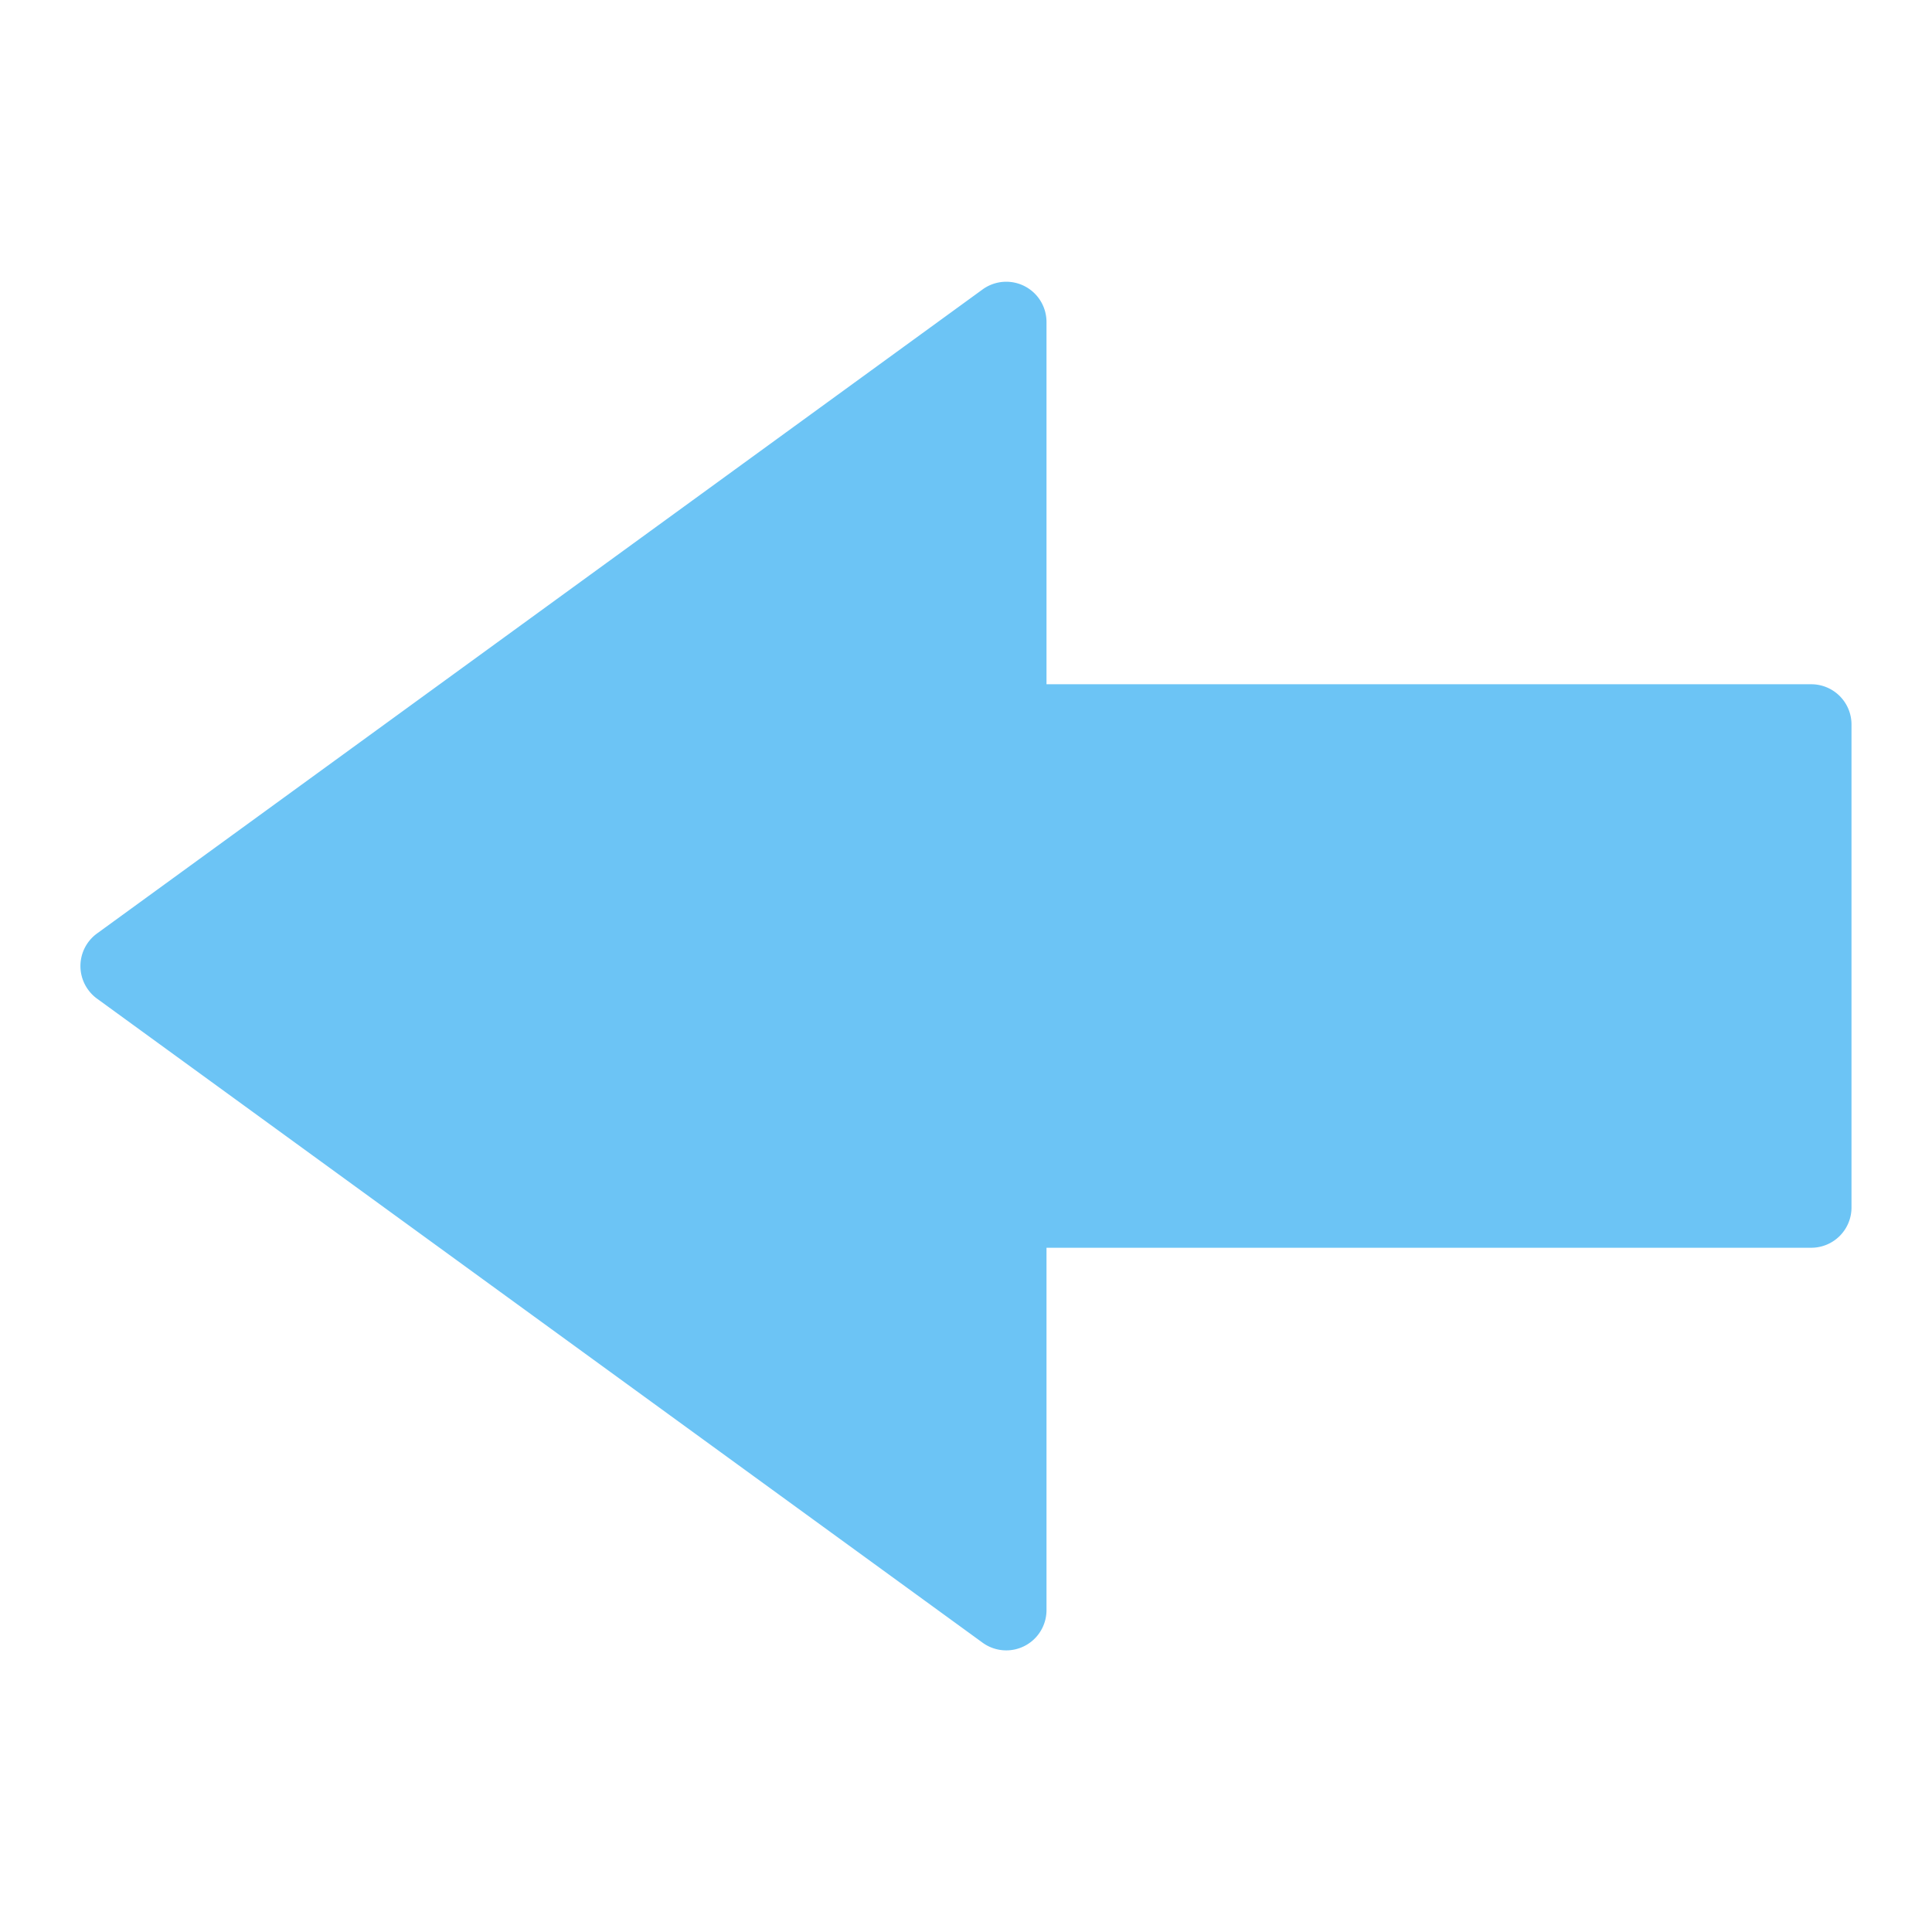 <svg xmlns="http://www.w3.org/2000/svg" height="48" width="48" viewBox="0 0 48 48"><title>arrow left 2</title><g class="nc-icon-wrapper"><path d="M45,17H26V8a1,1,0,0,0-1.588-.809l-22,16a1,1,0,0,0-.221,1.4.986.986,0,0,0,.221.221l22,16A1,1,0,0,0,26,40V31H45a1,1,0,0,0,1-1V18A1,1,0,0,0,45,17Z" fill="#6cc4f5"></path></g></svg>